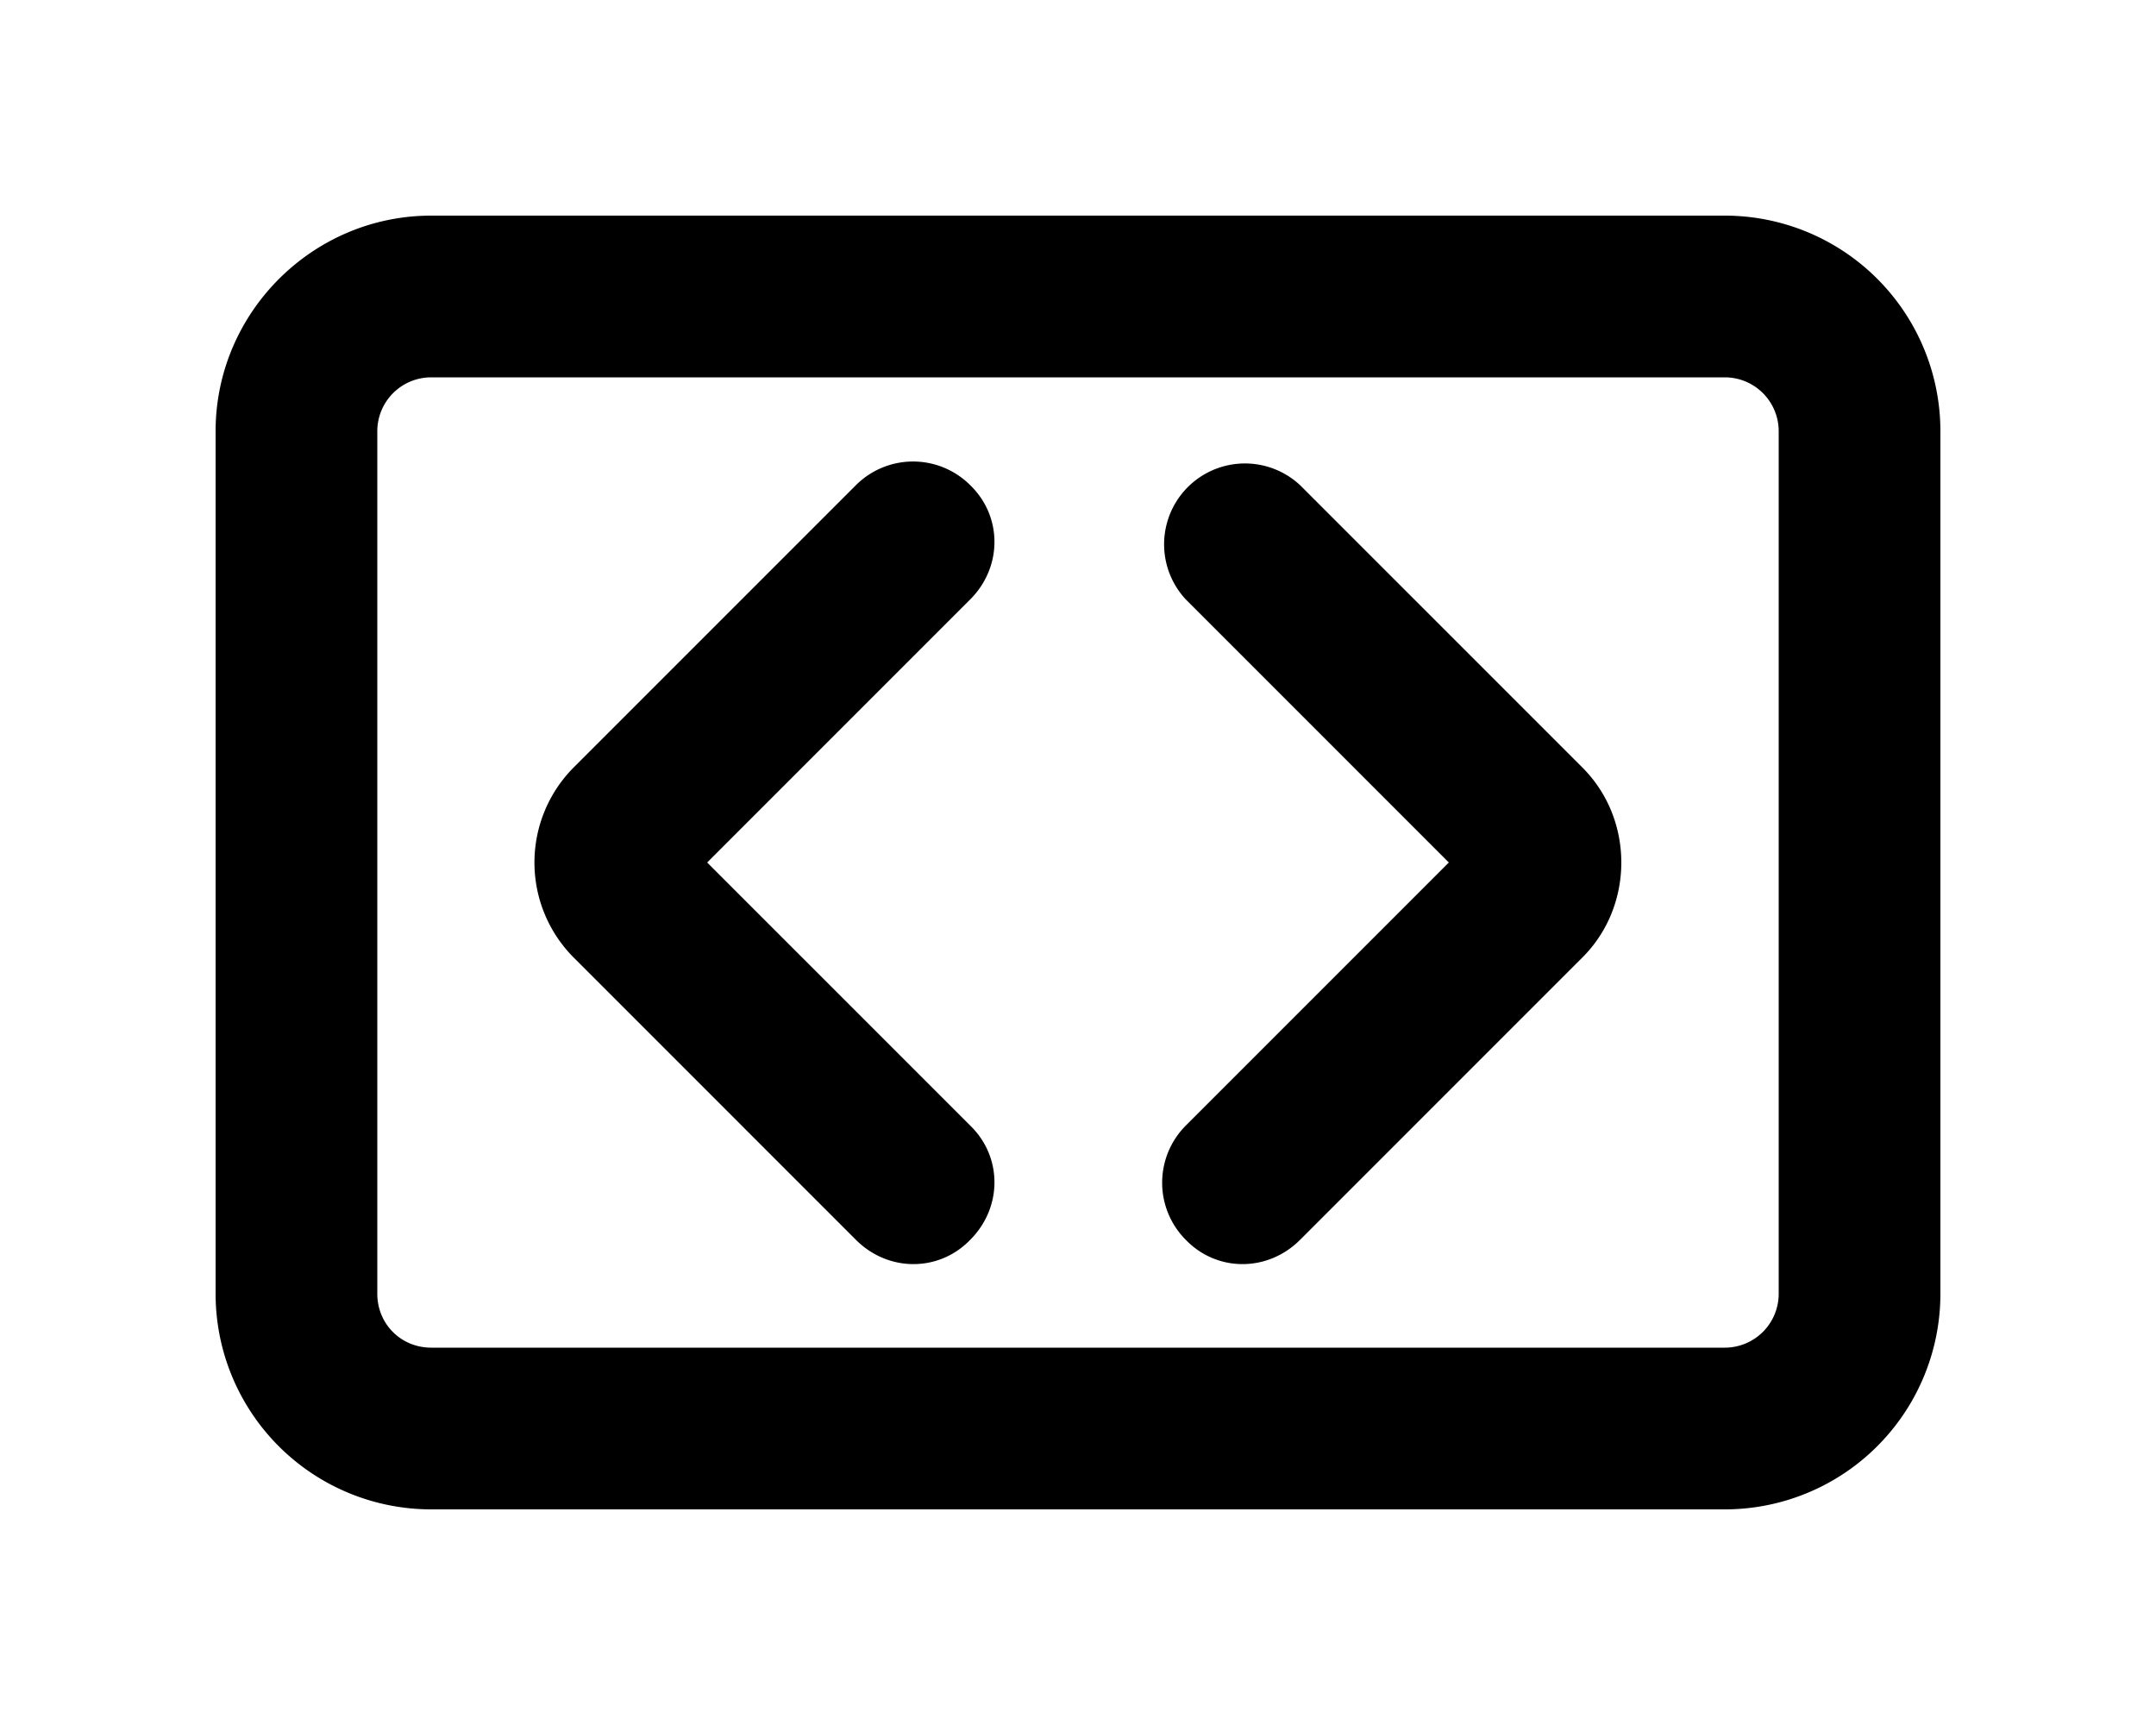 <svg xmlns="http://www.w3.org/2000/svg" viewBox="0 0 20 16" fill="currentColor"><path d="M6.56 8 9 5.56c.3-.3.3-.77 0-1.06a.75.75 0 0 0-1.06 0L5.32 7.12a1.25 1.25 0 0 0 0 1.76l2.62 2.62c.3.3.77.3 1.06 0 .3-.3.3-.77 0-1.06L6.56 8Zm6.88 0L11 5.56a.75.75 0 0 1 1.06-1.06l2.62 2.62c.48.48.48 1.28 0 1.76l-2.62 2.62c-.3.3-.77.3-1.06 0a.75.75 0 0 1 0-1.06L13.44 8Z"/><path fill-rule="evenodd" d="M2 4c0-1.1.9-2 2-2h12a2 2 0 0 1 2 2v8a2 2 0 0 1-2 2H4a2 2 0 0 1-2-2V4Zm2-.5a.5.5 0 0 0-.5.5v8c0 .28.22.5.5.5h12a.5.5 0 0 0 .5-.5V4a.5.5 0 0 0-.5-.5H4Z"/></svg>